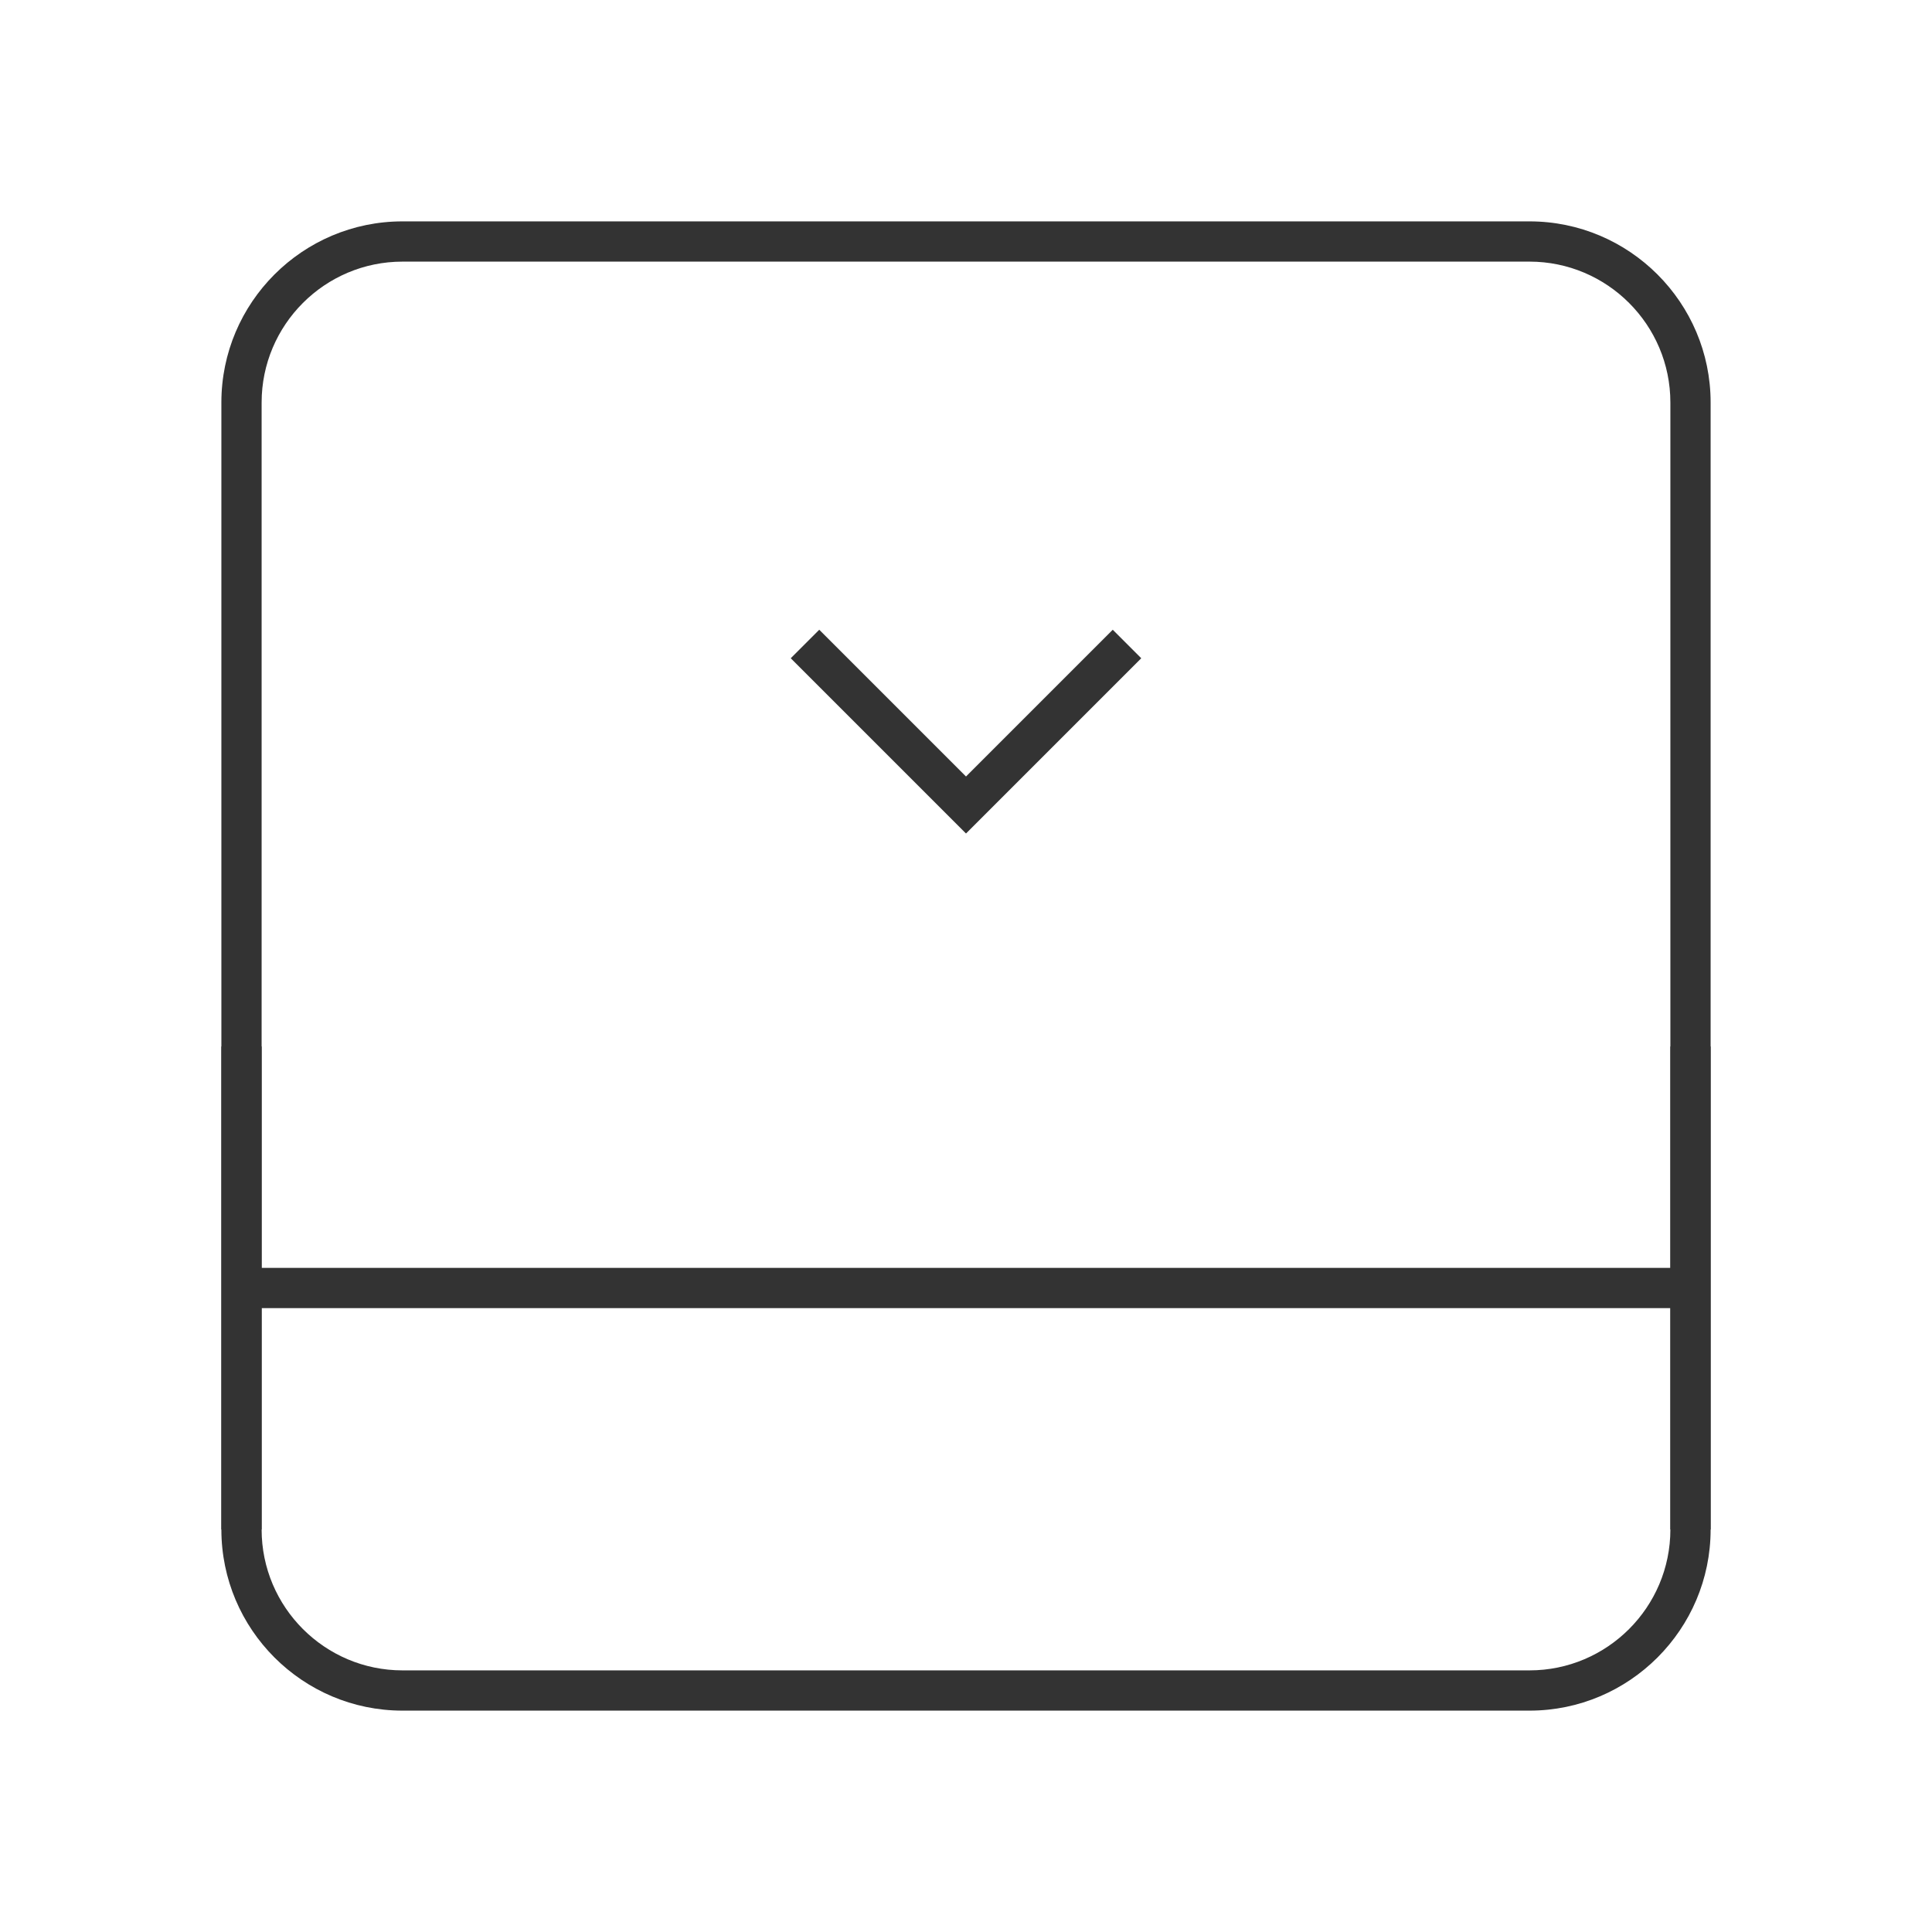 <?xml version="1.0" encoding="iso-8859-1"?>
<svg version="1.1" id="&#x56FE;&#x5C42;_1" xmlns="http://www.w3.org/2000/svg" xmlns:xlink="http://www.w3.org/1999/xlink" x="0px"
	 y="0px" viewBox="0 0 24 24" style="enable-background:new 0 0 24 24;" xml:space="preserve">
<path style="fill:#333333;" d="M19,21.25H5c-1.241,0-2.25-1.01-2.25-2.25V5c0-1.241,1.009-2.25,2.25-2.25h14
	c1.24,0,2.25,1.009,2.25,2.25v14C21.25,20.24,20.24,21.25,19,21.25z M5,3.25C4.035,3.25,3.25,4.035,3.25,5v14
	c0,0.965,0.785,1.75,1.75,1.75h14c0.965,0,1.75-0.785,1.75-1.75V5c0-0.965-0.785-1.75-1.75-1.75H5z"/>
<rect x="3" y="15.75" style="fill:#333333;" width="18" height="0.5"/>
<polygon style="fill:#333333;" points="12,10.354 9.823,8.177 10.177,7.823 12,9.646 13.823,7.823 14.177,8.177 "/>
<rect x="2.75" y="13" style="fill:#333333;" width="0.5" height="6"/>
<rect x="20.75" y="13" style="fill:#333333;" width="0.5" height="6"/>
</svg>







